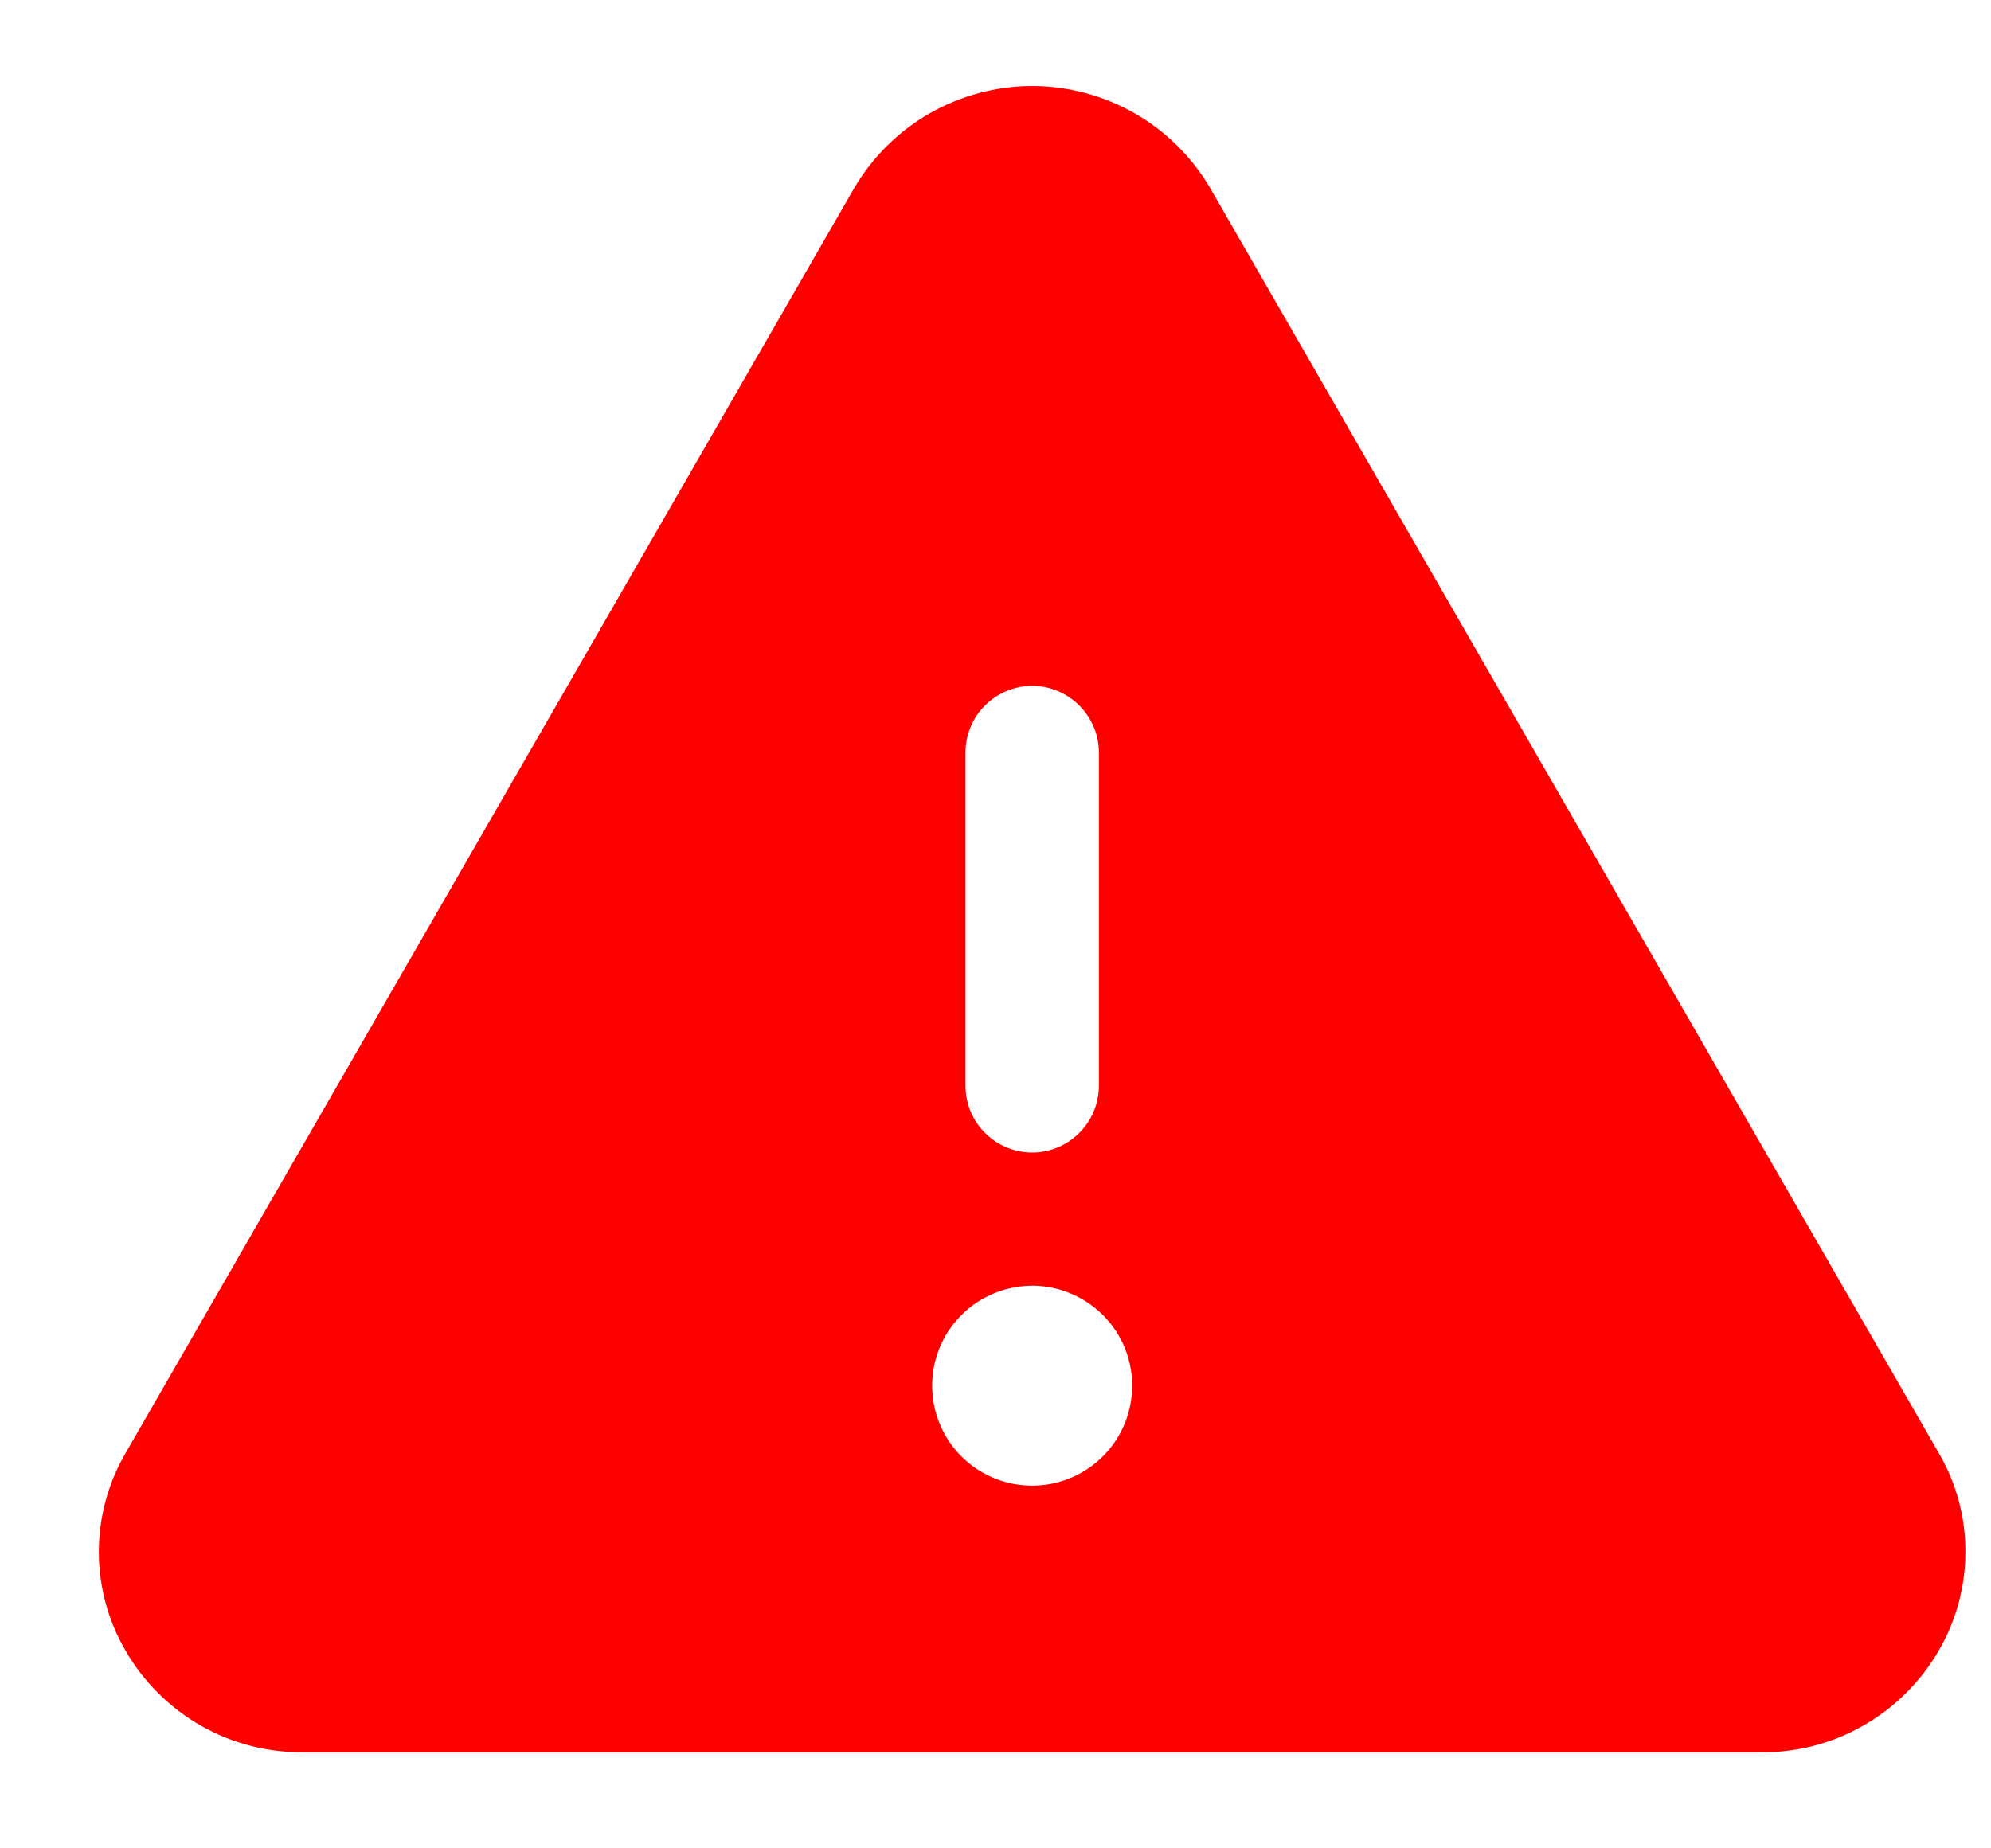 <svg width="14" height="13" viewBox="0 0 14 13" fill="none" xmlns="http://www.w3.org/2000/svg">
<path d="M13.633 10.22L8.509 1.322C8.381 1.104 8.198 0.923 7.979 0.797C7.759 0.672 7.511 0.605 7.258 0.605C7.005 0.605 6.757 0.672 6.537 0.797C6.318 0.923 6.135 1.104 6.007 1.322L0.883 10.22C0.76 10.431 0.695 10.671 0.695 10.915C0.695 11.159 0.76 11.399 0.883 11.61C1.009 11.829 1.192 12.011 1.412 12.137C1.631 12.262 1.881 12.327 2.134 12.324H12.382C12.635 12.327 12.884 12.262 13.103 12.136C13.323 12.011 13.505 11.829 13.632 11.61C13.755 11.399 13.82 11.159 13.82 10.915C13.821 10.671 13.756 10.431 13.633 10.22ZM6.789 5.293C6.789 5.169 6.838 5.049 6.926 4.962C7.014 4.874 7.134 4.824 7.258 4.824C7.382 4.824 7.501 4.874 7.589 4.962C7.677 5.049 7.727 5.169 7.727 5.293V7.637C7.727 7.761 7.677 7.88 7.589 7.968C7.501 8.056 7.382 8.106 7.258 8.106C7.134 8.106 7.014 8.056 6.926 7.968C6.838 7.88 6.789 7.761 6.789 7.637V5.293ZM7.258 10.449C7.119 10.449 6.983 10.408 6.867 10.331C6.752 10.254 6.661 10.144 6.608 10.015C6.555 9.887 6.541 9.745 6.568 9.609C6.595 9.473 6.662 9.347 6.761 9.249C6.859 9.151 6.984 9.084 7.121 9.057C7.257 9.029 7.398 9.043 7.527 9.097C7.655 9.15 7.765 9.24 7.842 9.355C7.92 9.471 7.961 9.607 7.961 9.746C7.961 9.933 7.887 10.111 7.755 10.243C7.623 10.375 7.444 10.449 7.258 10.449Z" fill="#FF0000"/>
</svg>
